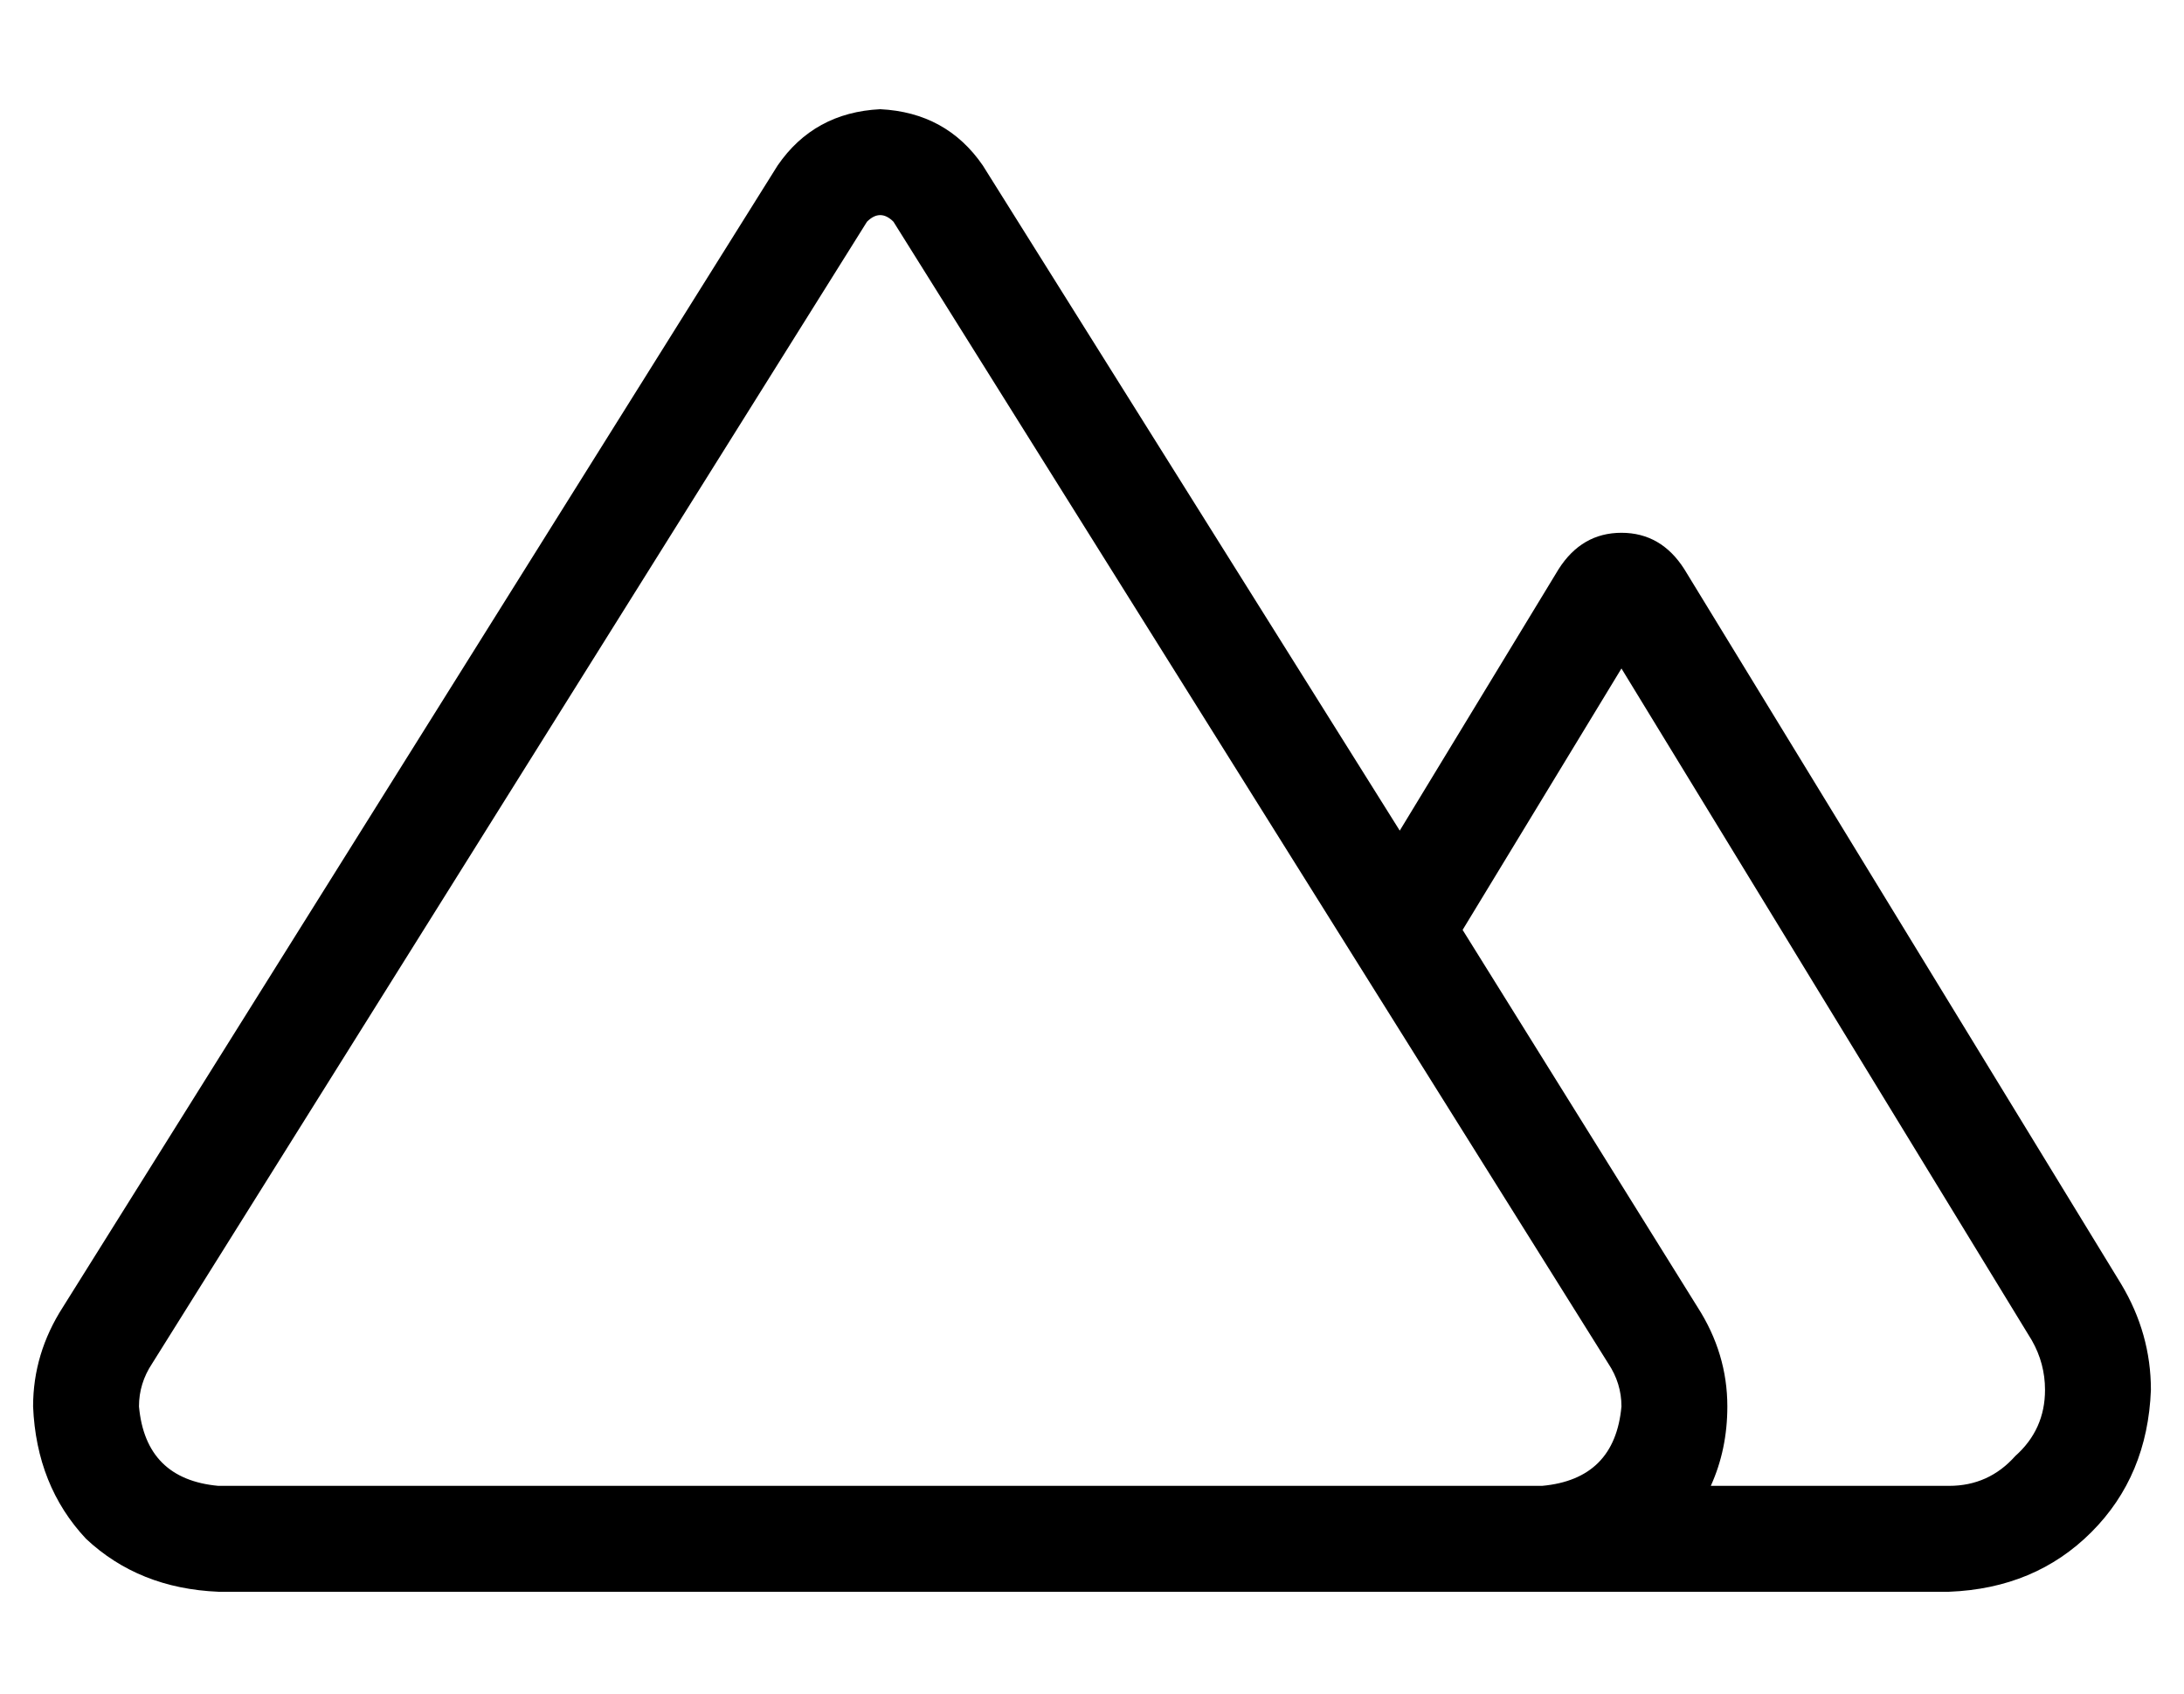 <?xml version="1.0" standalone="no"?>
<!DOCTYPE svg PUBLIC "-//W3C//DTD SVG 1.1//EN" "http://www.w3.org/Graphics/SVG/1.1/DTD/svg11.dtd" >
<svg xmlns="http://www.w3.org/2000/svg" xmlns:xlink="http://www.w3.org/1999/xlink" version="1.1" viewBox="-10 -40 660 512">
   <path fill="currentColor"
d="M480 385q-2 22 -24 24h-400v0q-22 -2 -24 -24q0 -7 4 -13l216 -345v0q2 -2 4 -2t4 2l216 345v0q4 6 4 13v0zM0 385q1 24 16 40v0v0q16 15 40 16h400h123q26 -1 43 -18t18 -43q0 -17 -9 -32l-132 -216v0q-7 -11 -19 -11t-19 11l-48 79v0l-126 -201v0q-11 -16 -31 -17
q-20 1 -31 17l-216 345v0q-9 14 -9 30v0zM432 241l48 -79l-48 79l48 -79l124 203v0q4 7 4 15q0 12 -9 20q-8 9 -20 9h-72v0q5 -11 5 -24q0 -16 -9 -30l-71 -114v0z" />
</svg>
